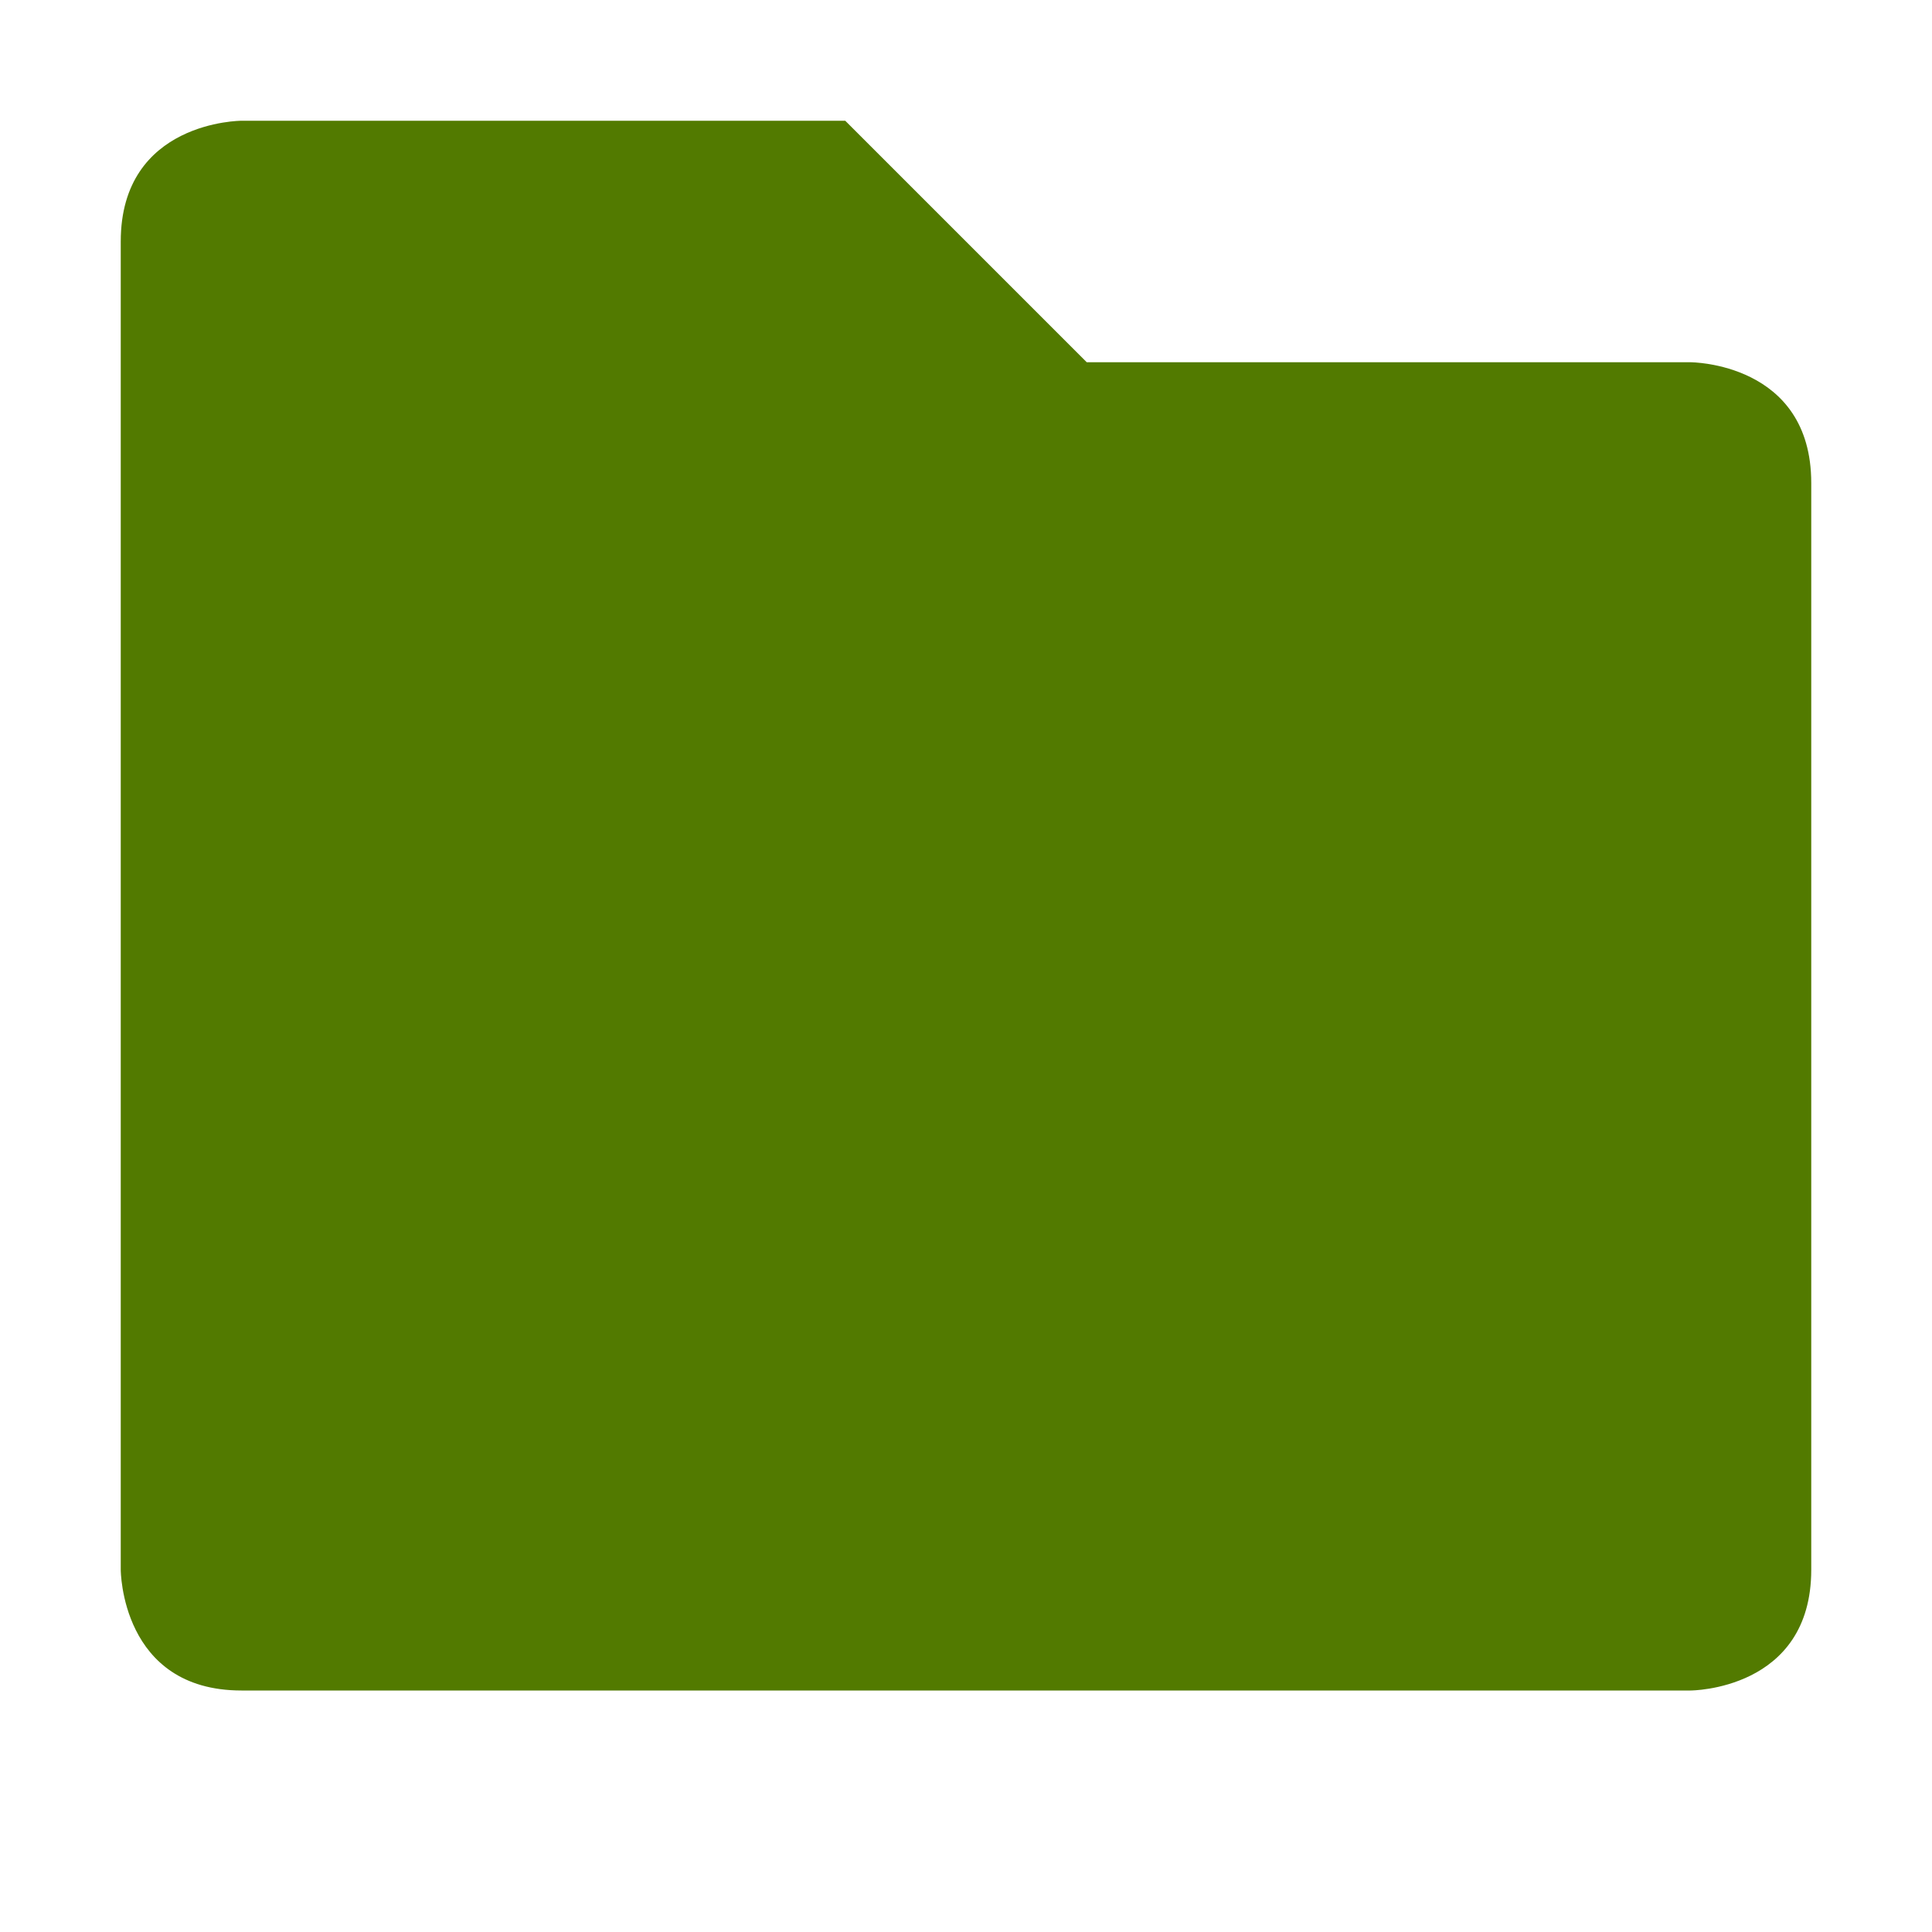 <svg xmlns="http://www.w3.org/2000/svg" width="16" height="16" version="1.1">
 <path style="fill:#527a00" d="M 1,2 V 13 C 1,13 1,14 2,14 H 14 C 14,14 15,14 15,13 V 4 C 15,3 14,3 14,3 H 9 L 7,1 H 2 C 2,1 1,1 1,2 Z"/>
</svg>
